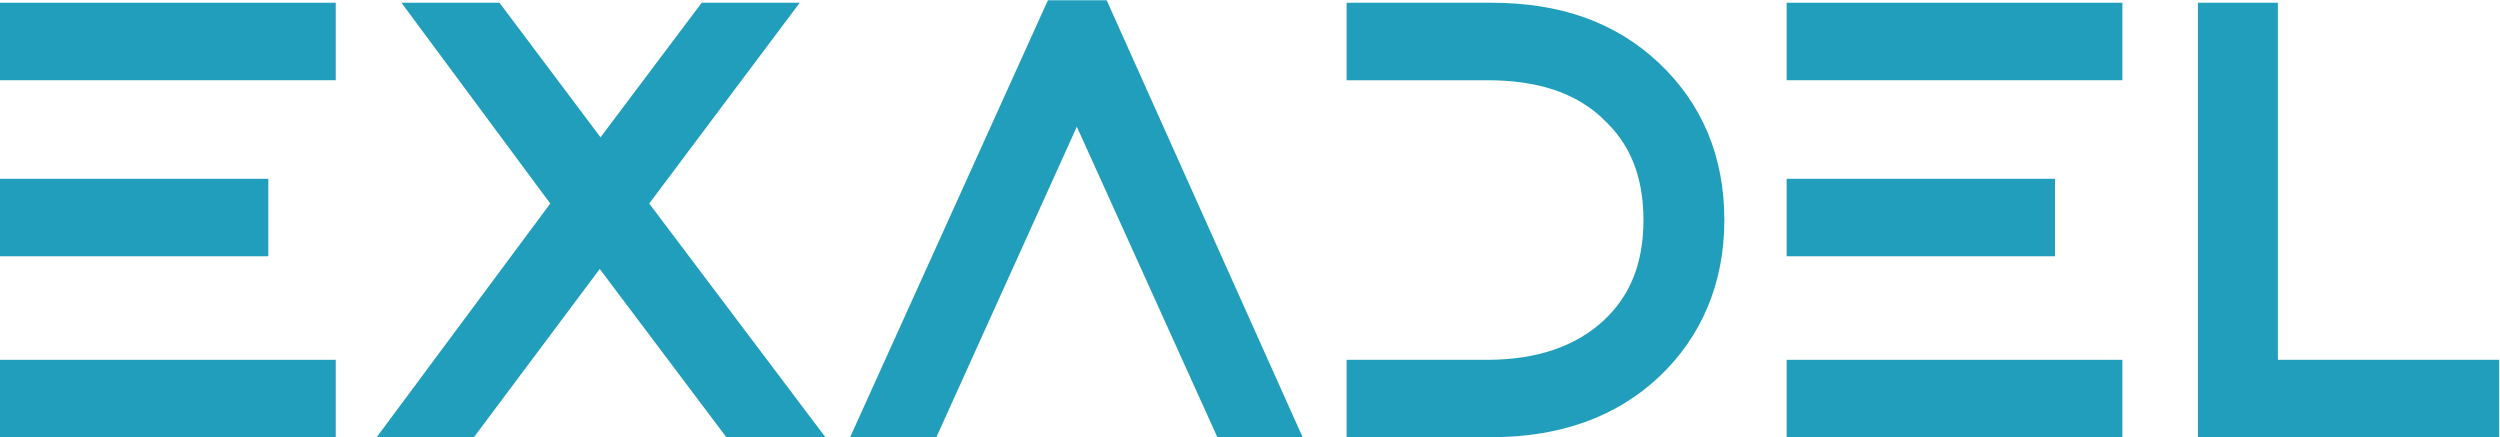 <svg width="1910" height="334" viewBox="0 0 1910 334" fill="none" xmlns="http://www.w3.org/2000/svg">
<g clip-path="url(#clip0_234_873)">
<path d="M1621.5 2.1H1365V61.29H1621.5V2.1Z" fill="#209EBC"/>
<path d="M1570 136.6H1365V195.79H1570V136.6Z" fill="#209EBC"/>
<path d="M1621.5 274.9H1365V334.09H1621.5V274.9Z" fill="#209EBC"/>
<path d="M1740.3 274.9V2.1H1679.2V334H1909.4V274.9H1740.3Z" fill="#209EBC"/>
<path d="M256.5 2.1H0V61.29H256.5V2.1Z" fill="#209EBC"/>
<path d="M205 136.6H0V195.79H205V136.6Z" fill="#209EBC"/>
<path d="M256.5 274.9H0V334.08H256.5V274.9Z" fill="#209EBC"/>
<path d="M611 2.1H536.1L458.8 104.9L381.6 2.1H306.7L420.4 155.5L287.8 334H362.1L458.2 205.5L554.9 334H630.6L496 155.5L611 2.1Z" fill="#209EBC"/>
<path d="M800.6 0.2L649.5 334H715.4L822.7 96.8L928.7 331L930 334H995.2L845.5 0.2H800.6Z" fill="#209EBC"/>
<path d="M1139.5 2.1H1028.8V61.3H1136.3C1174.7 61.3 1203.6 70.9 1224.2 90.3L1224.6 90.8C1245.5 109.8 1255.6 135.1 1255.6 168.1C1255.6 201.1 1245.5 226.3 1224.6 245.4C1203.7 264.5 1174.1 274.9 1136.3 274.9H1028.8V334H1139.5C1191.8 334 1234.9 318.6 1267.4 288C1299.9 257.4 1317.4 216.5 1317.4 168.1C1317.4 119.7 1300.5 79.3 1267.4 48.1C1234.3 16.9 1191.9 2.1 1139.5 2.1Z" fill="#209EBC"/>
</g>
<defs>
<clipPath id="clip0_234_873">
<rect width="1909.4" height="334" fill="white"/>
</clipPath>
</defs>
</svg>
